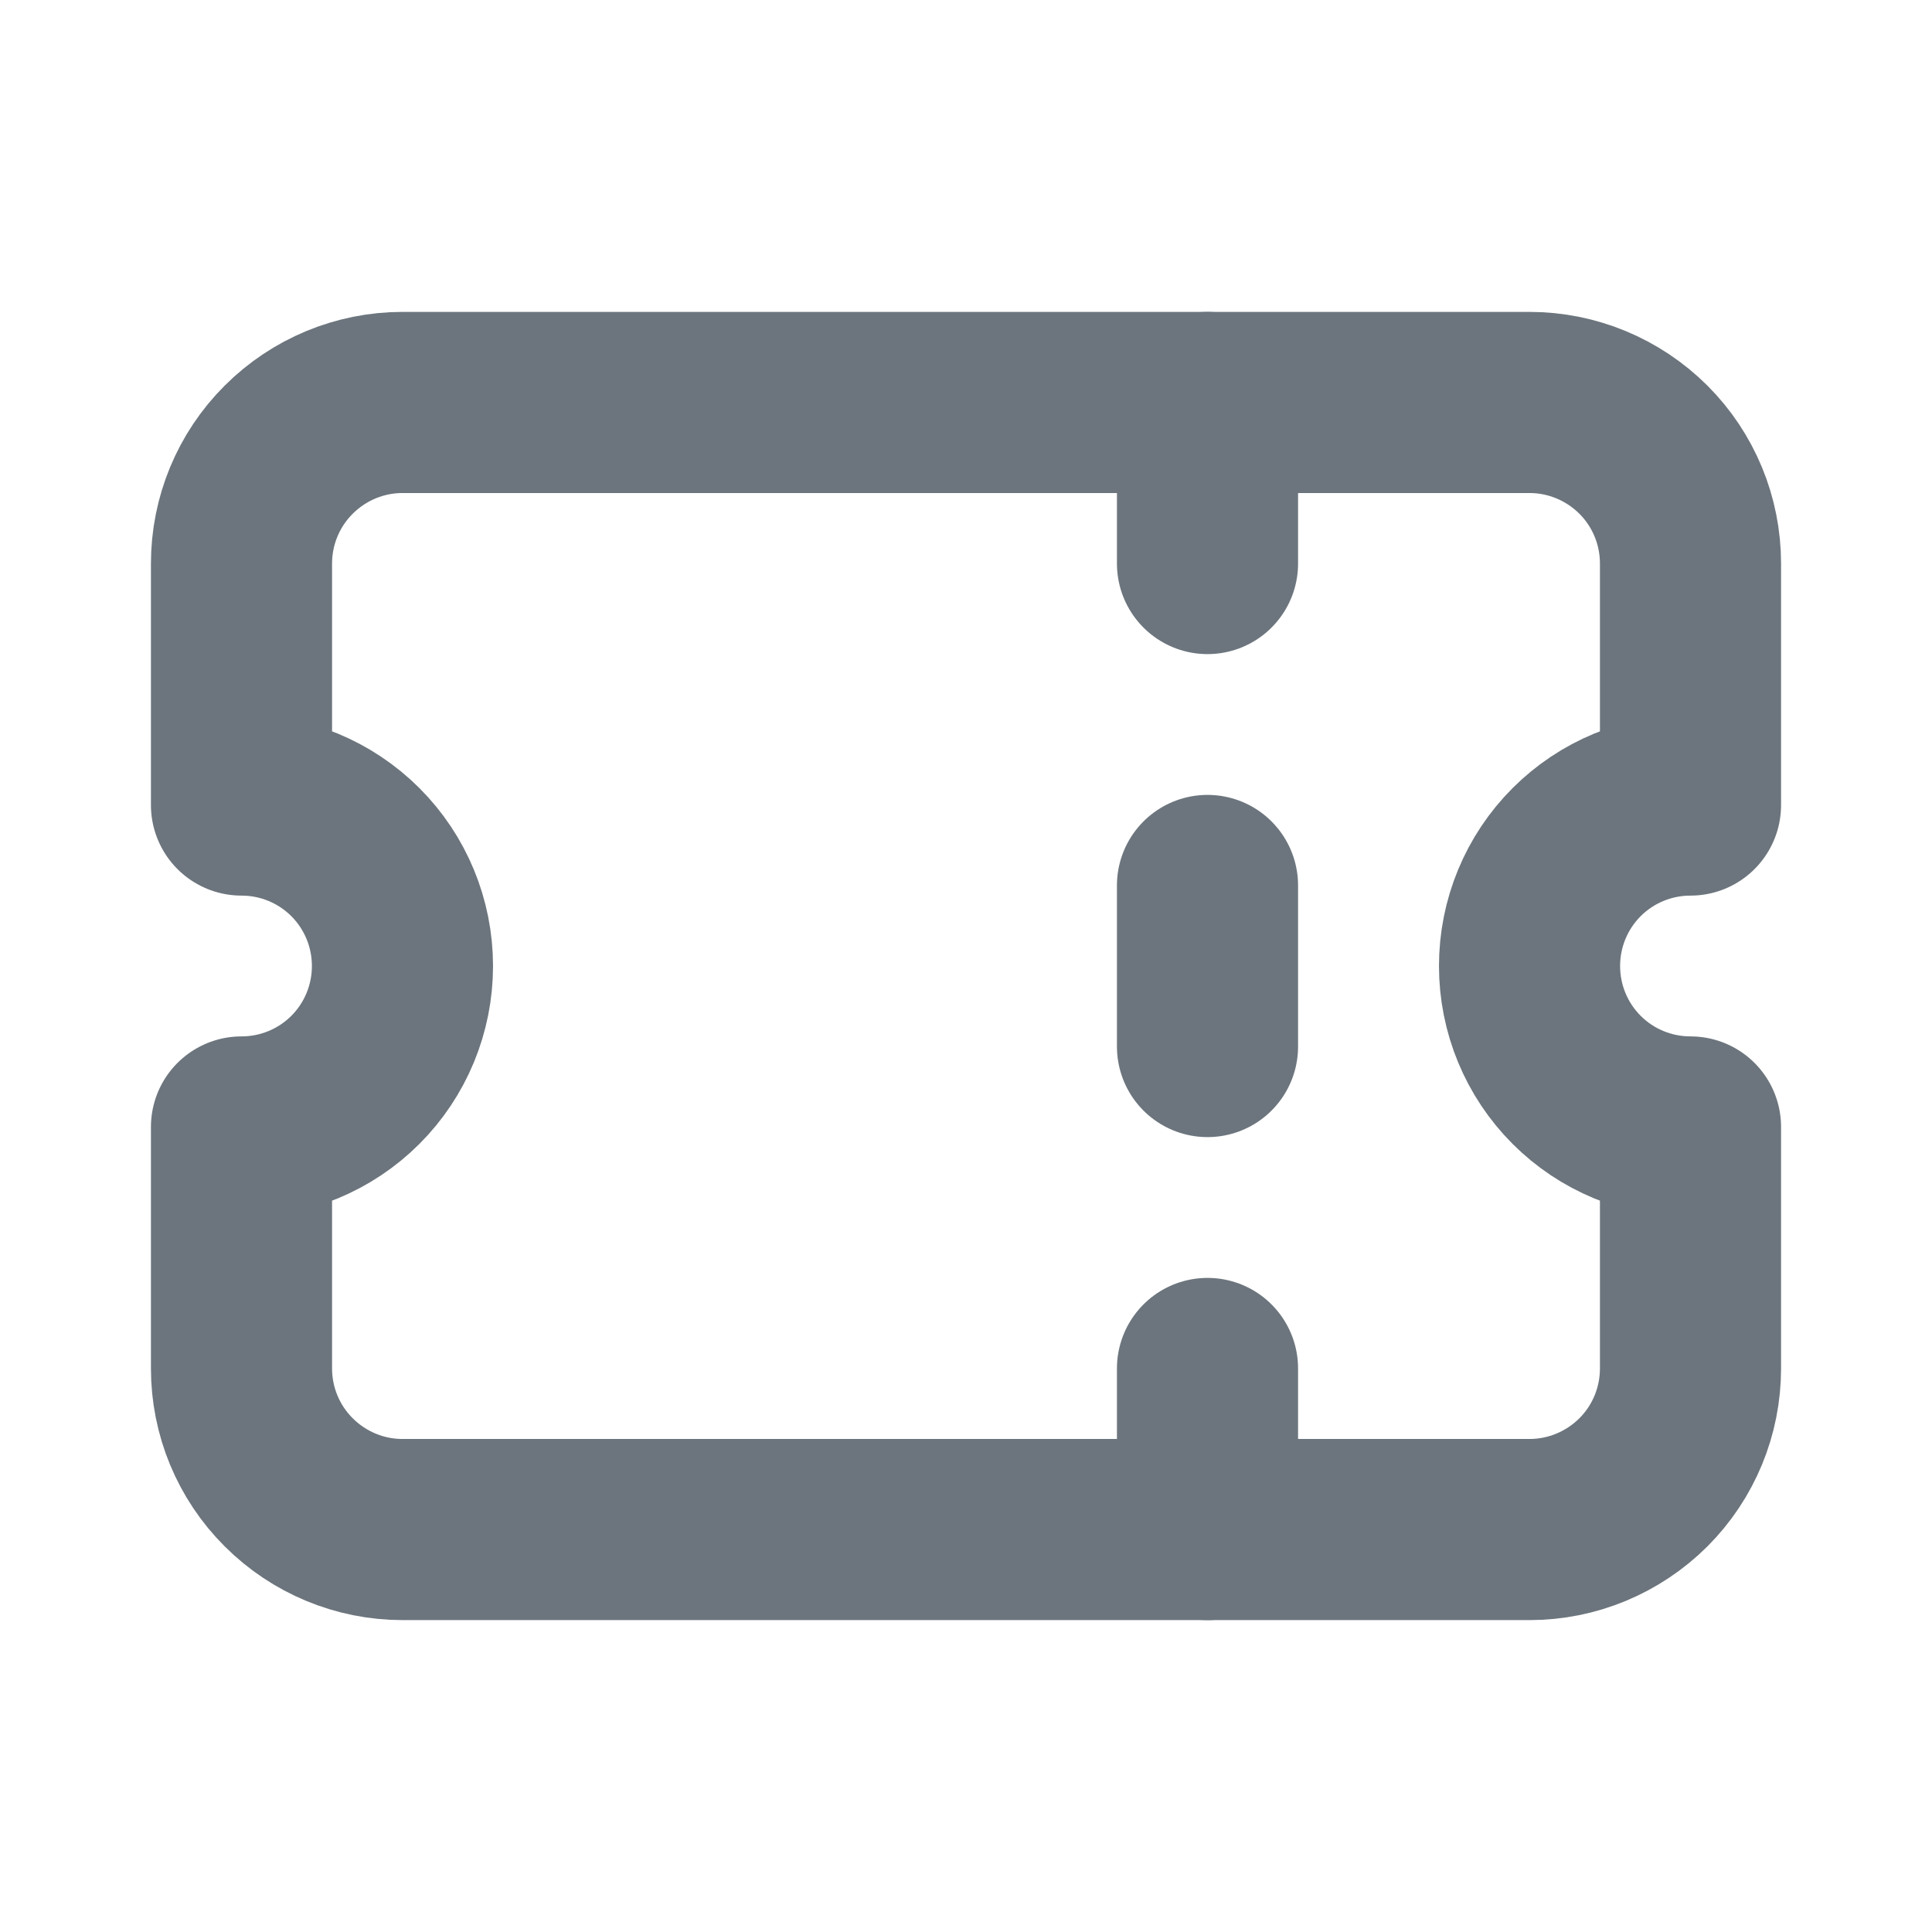 <svg width="16" height="16" viewBox="0 0 16 16" fill="none" xmlns="http://www.w3.org/2000/svg">
<g id="Frame" clip-path="url(#clip0_25_10518)">
<path id="Vector" d="M10 3.333V4.667" stroke="#6C757D" stroke-width="1.5" stroke-linecap="round" stroke-linejoin="round"/>
<path id="Vector_2" d="M10 7.333V8.667" stroke="#6C757D" stroke-width="1.5" stroke-linecap="round" stroke-linejoin="round"/>
<path id="Vector_3" d="M10 11.333V12.667" stroke="#6C757D" stroke-width="1.5" stroke-linecap="round" stroke-linejoin="round"/>
<path id="Vector_4" d="M3.333 3.333H12.667C13.02 3.333 13.359 3.474 13.61 3.724C13.86 3.974 14 4.313 14 4.667V6.667C13.646 6.667 13.307 6.807 13.057 7.057C12.807 7.307 12.667 7.646 12.667 8C12.667 8.354 12.807 8.693 13.057 8.943C13.307 9.193 13.646 9.333 14 9.333V11.333C14 11.687 13.86 12.026 13.61 12.276C13.359 12.526 13.02 12.667 12.667 12.667H3.333C2.98 12.667 2.641 12.526 2.391 12.276C2.14 12.026 2 11.687 2 11.333V9.333C2.354 9.333 2.693 9.193 2.943 8.943C3.193 8.693 3.333 8.354 3.333 8C3.333 7.646 3.193 7.307 2.943 7.057C2.693 6.807 2.354 6.667 2 6.667V4.667C2 4.313 2.14 3.974 2.391 3.724C2.641 3.474 2.98 3.333 3.333 3.333Z" stroke="#6C757D" stroke-width="1.5" stroke-linecap="round" stroke-linejoin="round"/>
</g>
<defs>
<clipPath id="clip0_25_10518">
<rect width="16" height="16" fill="white"/>
</clipPath>
</defs>
</svg>
